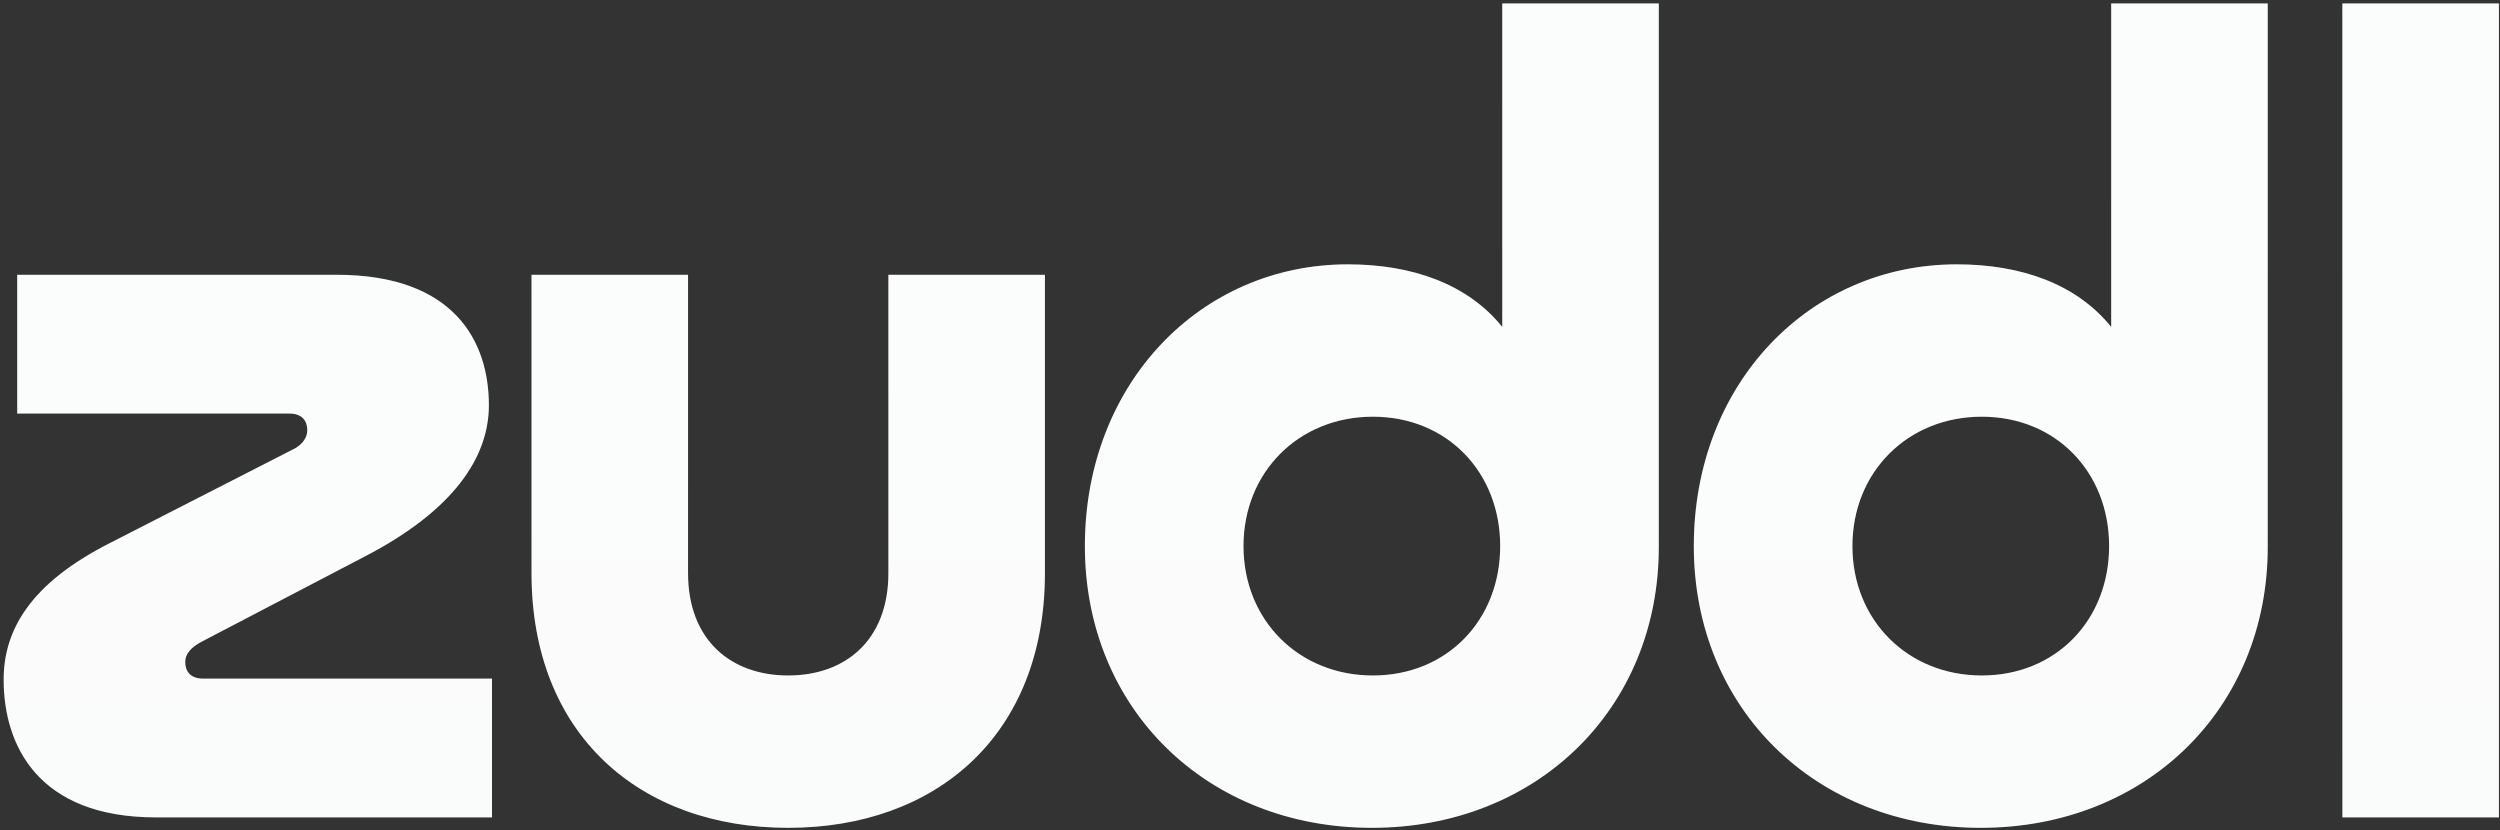 <svg width="575" height="191" viewBox="0 0 575 191" fill="none" xmlns="http://www.w3.org/2000/svg">
<rect x="0" y="0" width="575" height="191" fill="#333333" stroke="none"/>
<path d="M113.16 156.08H46.68C43.8 156.08 42.6 154.4 42.6 152.24C42.6 150.32 44.04 148.88 46.2 147.68L83.88 128C104.28 117.44 112.44 105.2 112.44 93.2C112.44 78.56 104.52 63.2 77.4 63.2H3.96V95.12H66.6C69.48 95.12 70.68 96.8 70.68 98.96C70.68 100.88 69.24 102.56 67.08 103.52L25.32 124.88C6.84 134.24 0.84 145.04 0.84 156.32C0.84 171.44 8.76 188 35.88 188H113.16V156.08ZM240.33 131.84V63.2H204.33V131.84C204.33 147.2 194.49 155.36 181.29 155.36C168.09 155.36 158.25 147.2 158.25 131.84V63.2H122.25V131.84C122.25 169.04 147.21 190.4 181.29 190.4C215.37 190.4 240.33 169.04 240.33 131.84ZM310.003 60.8C276.163 60.8 249.523 88.16 249.523 125.6C249.523 163.04 277.603 190.4 315.523 190.4C353.443 190.4 381.523 163.04 381.523 125.84V0.8H345.523V75.2C337.603 65.36 324.883 60.8 310.003 60.8ZM345.043 125.6C345.043 142.64 332.803 155.36 315.763 155.36C298.723 155.36 286.003 142.64 286.003 125.6C286.003 108.56 298.723 95.84 315.763 95.84C332.803 95.84 345.043 108.56 345.043 125.6ZM450.056 60.8C416.216 60.8 389.576 88.16 389.576 125.6C389.576 163.04 417.656 190.4 455.576 190.4C493.496 190.4 521.576 163.04 521.576 125.84V0.8H485.576V75.2C477.656 65.36 464.936 60.8 450.056 60.8ZM485.096 125.6C485.096 142.64 472.856 155.36 455.816 155.36C438.776 155.36 426.056 142.64 426.056 125.6C426.056 108.56 438.776 95.84 455.816 95.84C472.856 95.84 485.096 108.56 485.096 125.6ZM538.749 0.8V188H574.749V0.8H538.749Z" fill="#FAFBFB"/>
<path d="M113.16 156.08H46.68C43.8 156.08 42.6 154.4 42.6 152.24C42.6 150.32 44.04 148.88 46.2 147.68L83.88 128C104.28 117.44 112.44 105.2 112.44 93.2C112.44 78.56 104.52 63.2 77.4 63.2H3.96V95.12H66.6C69.48 95.12 70.68 96.8 70.68 98.96C70.68 100.88 69.24 102.56 67.08 103.52L25.32 124.88C6.84 134.24 0.84 145.04 0.84 156.32C0.84 171.44 8.76 188 35.88 188H113.16V156.08ZM240.33 131.84V63.2H204.33V131.84C204.33 147.2 194.49 155.36 181.29 155.36C168.09 155.36 158.25 147.2 158.25 131.84V63.2H122.25V131.84C122.25 169.04 147.21 190.4 181.29 190.4C215.37 190.4 240.33 169.04 240.33 131.84ZM310.003 60.8C276.163 60.8 249.523 88.16 249.523 125.6C249.523 163.04 277.603 190.4 315.523 190.4C353.443 190.4 381.523 163.04 381.523 125.84V0.8H345.523V75.2C337.603 65.36 324.883 60.8 310.003 60.8ZM345.043 125.6C345.043 142.64 332.803 155.36 315.763 155.36C298.723 155.36 286.003 142.64 286.003 125.6C286.003 108.56 298.723 95.84 315.763 95.84C332.803 95.84 345.043 108.56 345.043 125.6ZM450.056 60.8C416.216 60.8 389.576 88.16 389.576 125.6C389.576 163.04 417.656 190.4 455.576 190.4C493.496 190.4 521.576 163.04 521.576 125.84V0.8H485.576V75.2C477.656 65.36 464.936 60.8 450.056 60.8ZM485.096 125.6C485.096 142.64 472.856 155.36 455.816 155.36C438.776 155.36 426.056 142.64 426.056 125.6C426.056 108.56 438.776 95.84 455.816 95.84C472.856 95.84 485.096 108.56 485.096 125.6ZM538.749 0.8V188H574.749V0.8H538.749Z" fill="url(#paint0_linear)"/>
<defs>
<linearGradient id="paint0_linear" x1="292" y1="-118" x2="292" y2="302" gradientUnits="userSpaceOnUse">
<stop stop-color="white" stop-opacity="0.3"/>
<stop offset="1" stop-color="white" stop-opacity="0"/>
</linearGradient>
</defs>
</svg>

